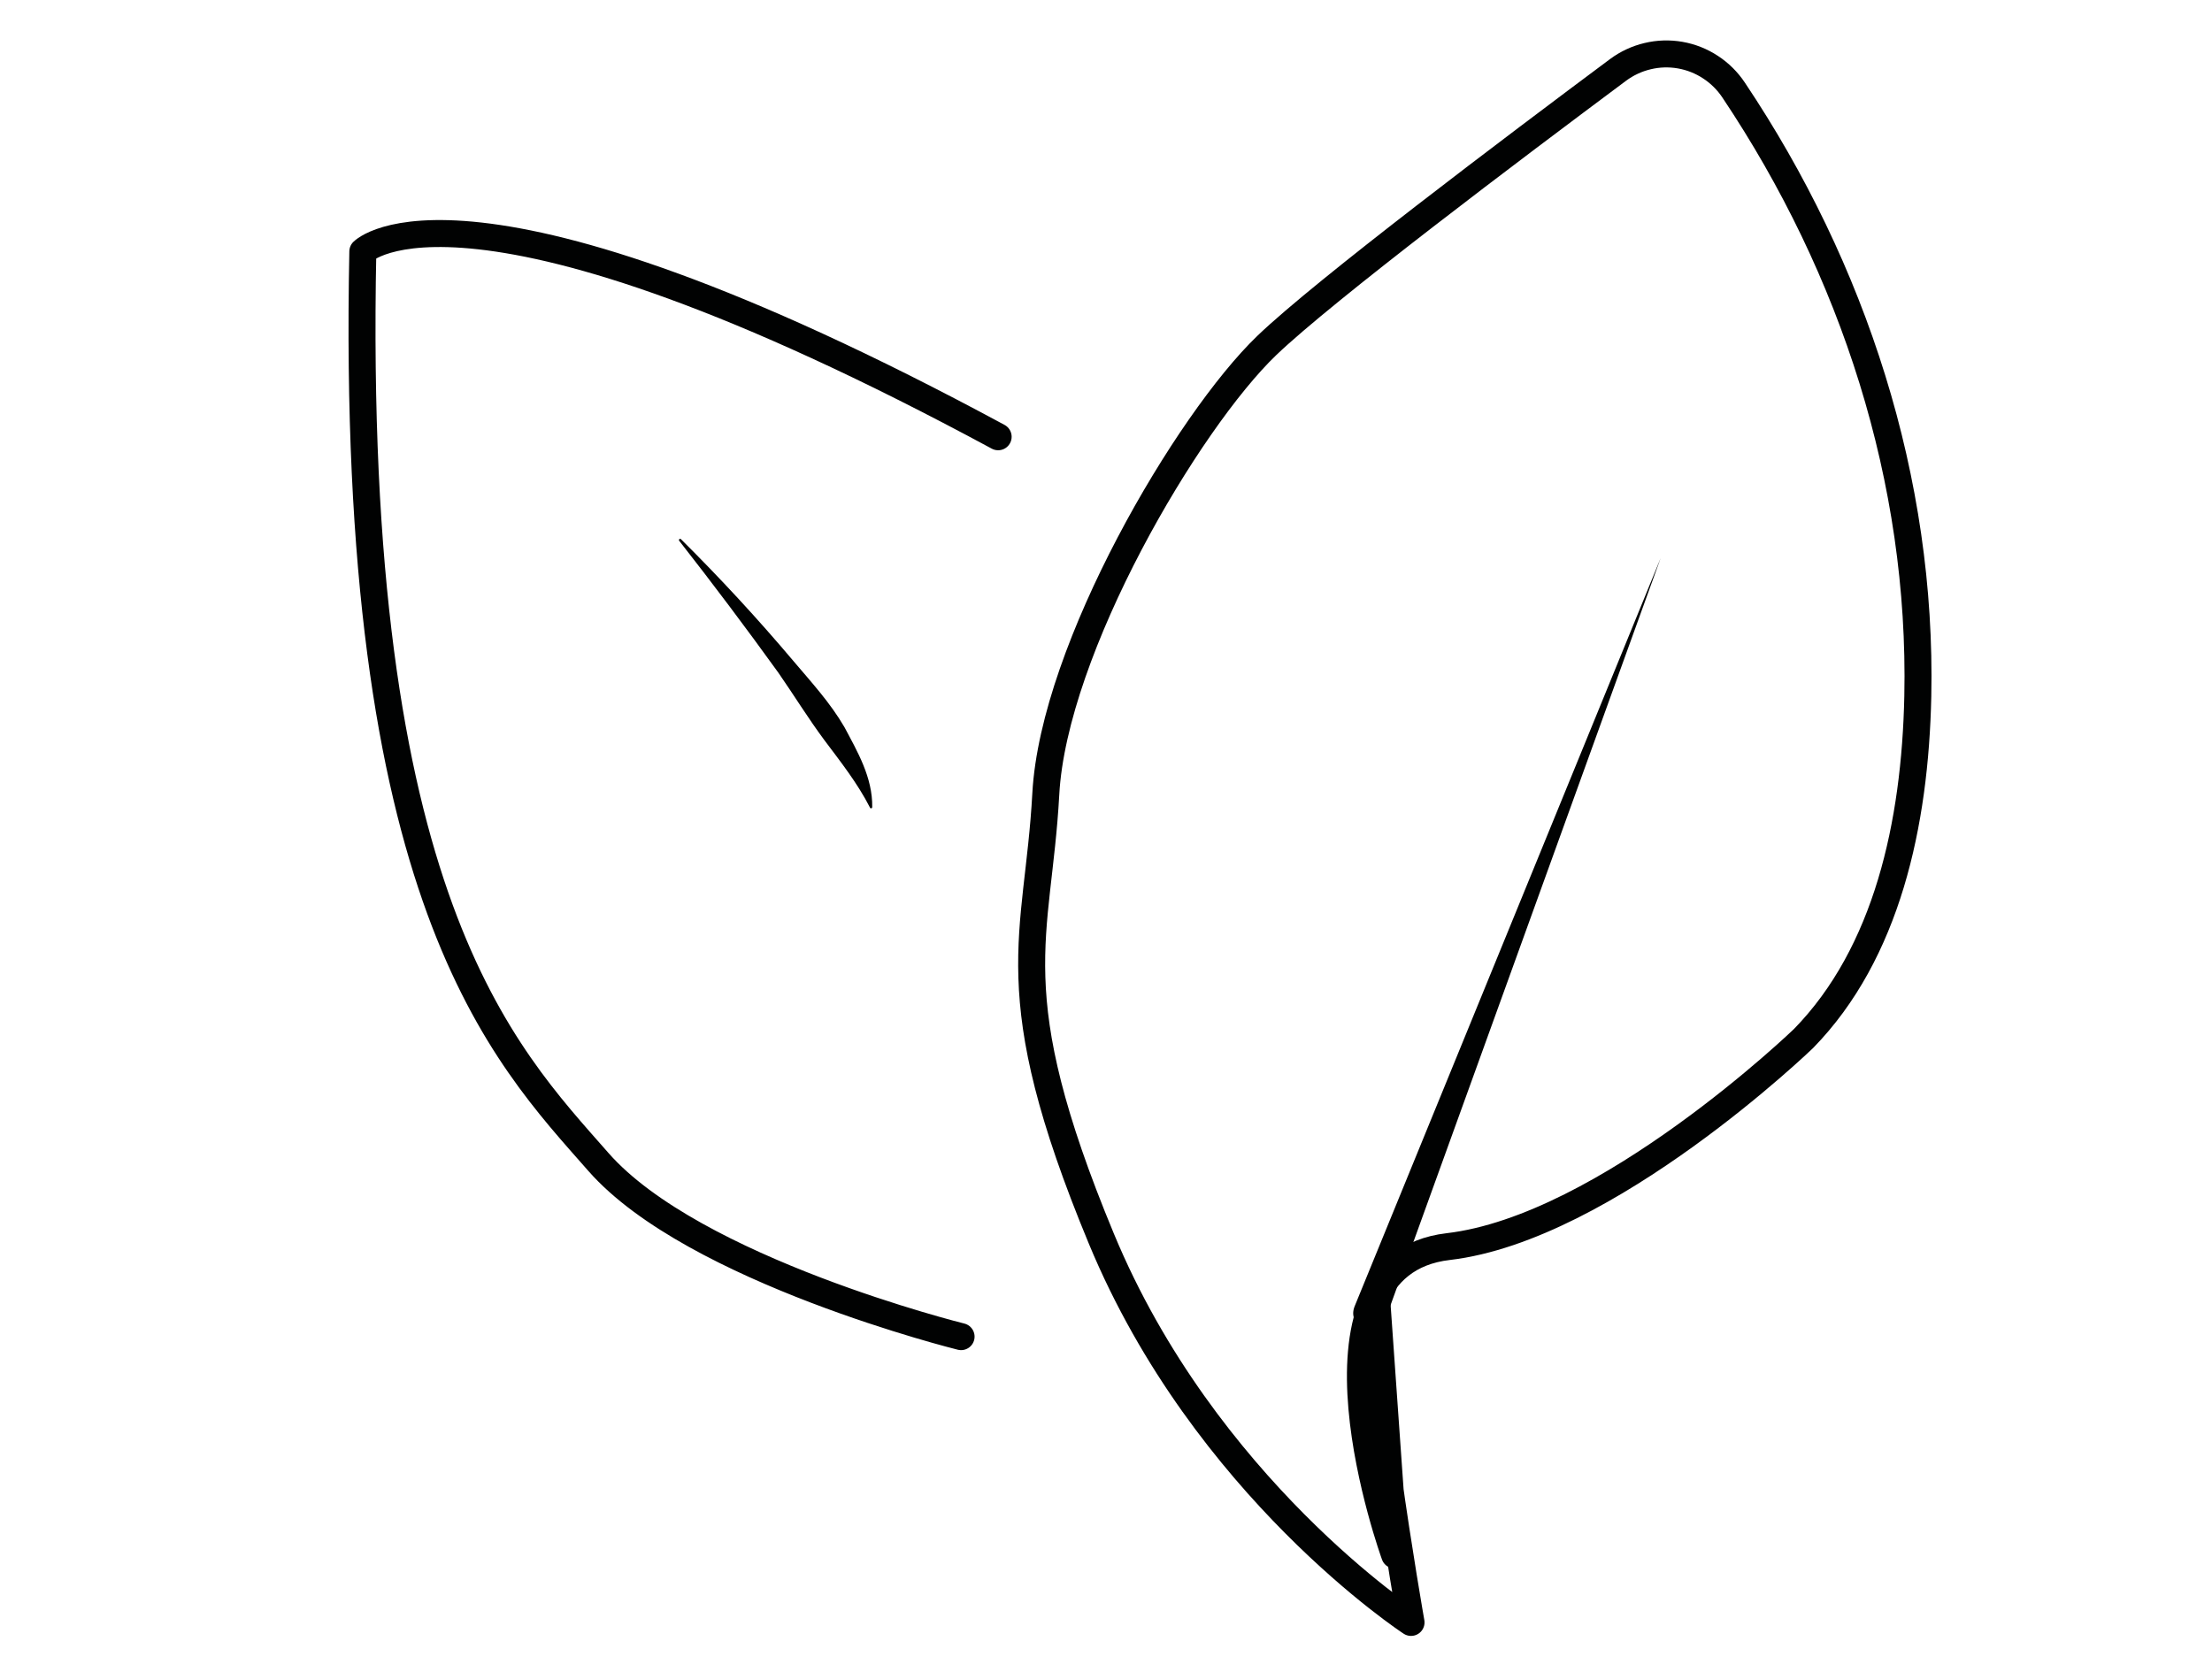 <svg width="41" height="31" viewBox="0 0 41 31" fill="none" xmlns="http://www.w3.org/2000/svg">
<path fill-rule="evenodd" clip-rule="evenodd" d="M25.105 24.225L30.781 10.345L25.683 24.448C25.669 24.486 25.648 24.521 25.62 24.552C25.593 24.582 25.56 24.606 25.523 24.623C25.486 24.64 25.446 24.65 25.406 24.652C25.365 24.654 25.325 24.648 25.286 24.634C25.248 24.62 25.213 24.599 25.183 24.572C25.153 24.544 25.129 24.511 25.111 24.474C25.094 24.438 25.084 24.398 25.082 24.357C25.081 24.317 25.087 24.276 25.101 24.238L25.105 24.225Z" fill="#010202"/>
<path d="M17.814 24.779C17.814 24.779 12.858 23.552 11.092 21.541C9.326 19.529 6.479 16.683 6.725 4.662C6.725 4.662 8.59 2.749 18.501 8.097M25.512 24.01C25.217 24.746 26.154 30.077 26.154 30.077C26.154 30.077 22.327 27.576 20.414 22.963C18.5 18.351 19.237 17.419 19.384 14.721C19.53 12.022 22.015 7.811 23.481 6.404C24.537 5.39 28.072 2.726 29.991 1.296C30.154 1.175 30.34 1.088 30.538 1.041C30.737 0.993 30.942 0.987 31.143 1.022C31.343 1.057 31.535 1.133 31.705 1.245C31.875 1.356 32.021 1.501 32.134 1.671C34.358 4.995 35.63 8.907 35.547 12.906C35.497 15.278 34.974 17.67 33.429 19.252C33.429 19.252 29.785 22.767 26.841 23.11C23.898 23.454 25.851 28.827 25.851 28.827L25.512 24.01Z" stroke="#010202" stroke-width="0.5" stroke-linecap="round" stroke-linejoin="round"/>
<path fill-rule="evenodd" clip-rule="evenodd" d="M12.622 9.996C13.35 10.718 14.046 11.472 14.707 12.255C15.039 12.647 15.39 13.029 15.652 13.48C15.892 13.932 16.175 14.412 16.167 14.963C16.167 14.968 16.165 14.973 16.162 14.977C16.159 14.98 16.155 14.983 16.15 14.984C16.145 14.986 16.14 14.985 16.136 14.983C16.131 14.981 16.128 14.977 16.125 14.973L16.124 14.969C15.892 14.516 15.585 14.128 15.283 13.725C14.983 13.322 14.718 12.89 14.428 12.472C13.831 11.644 13.218 10.828 12.589 10.025C12.587 10.023 12.586 10.02 12.585 10.017C12.584 10.014 12.584 10.011 12.584 10.009C12.585 10.006 12.585 10.003 12.587 10C12.588 9.998 12.59 9.996 12.593 9.994C12.597 9.991 12.602 9.989 12.608 9.989C12.613 9.99 12.618 9.992 12.622 9.996Z" fill="#010202"/>
</svg>
